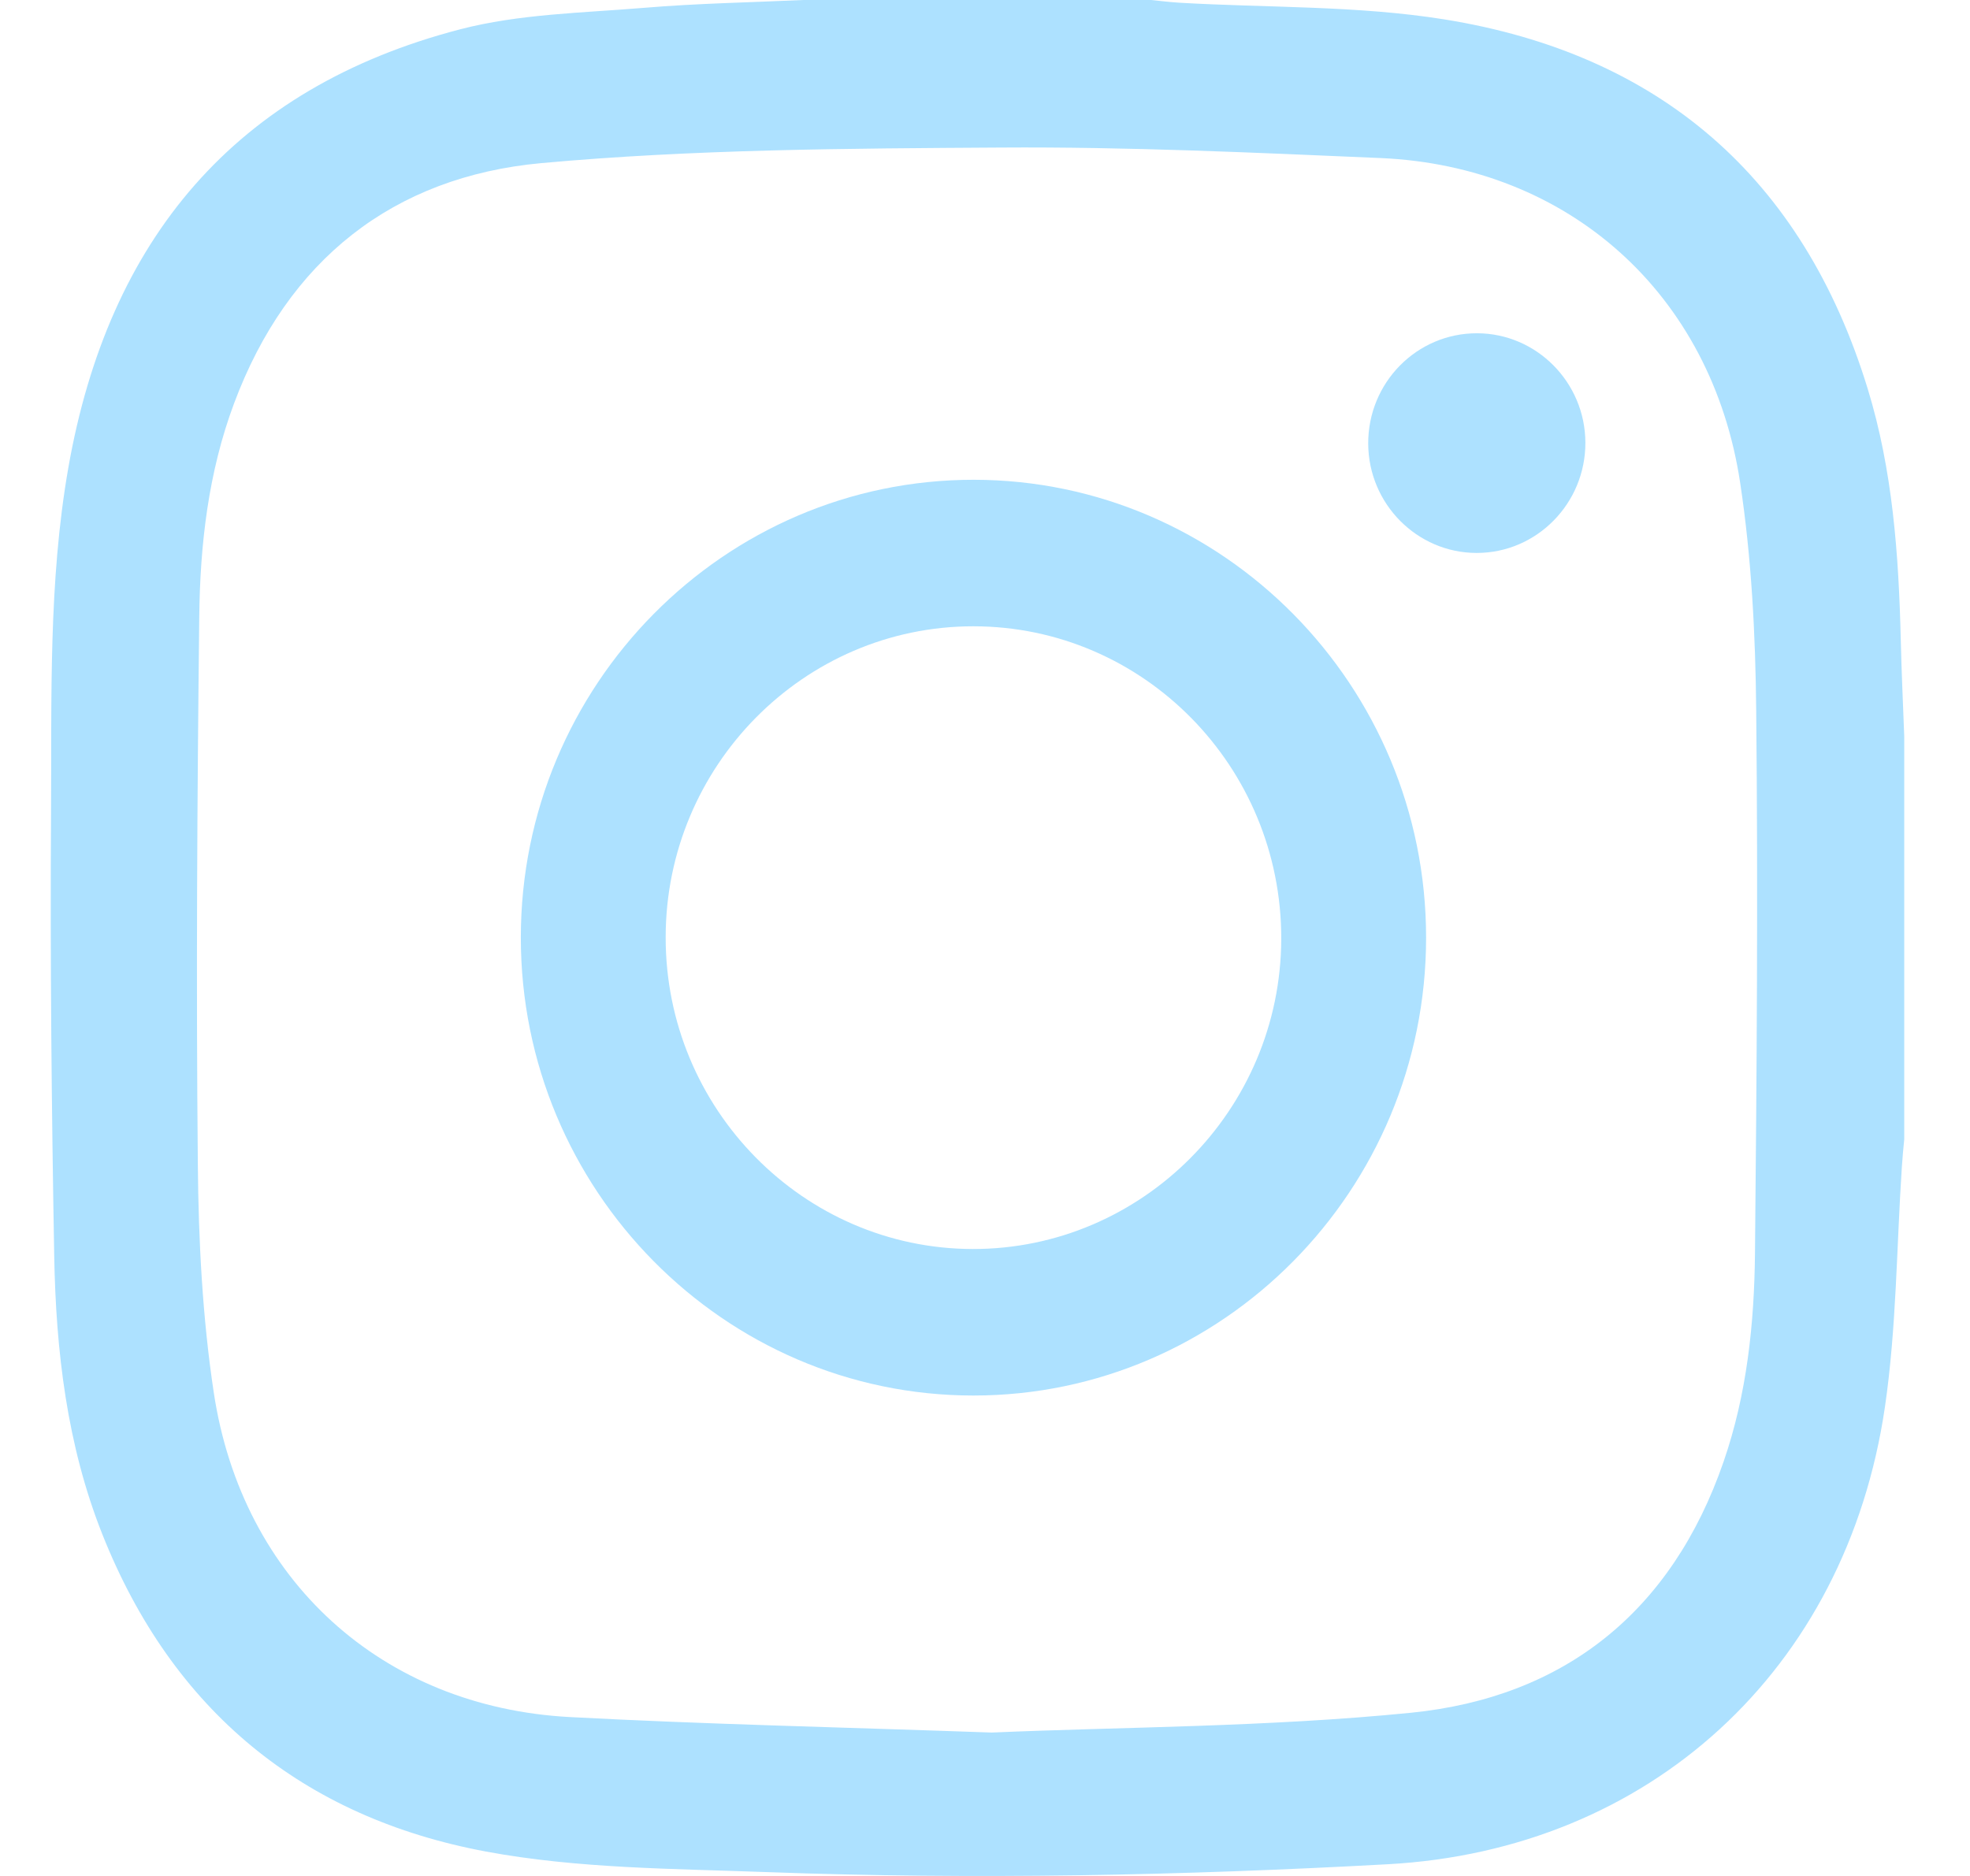 <svg width="21" height="20" viewBox="0 0 21 20" fill="none" xmlns="http://www.w3.org/2000/svg">
<path d="M8.563 0C9.799 0 11.034 0 12.269 0C12.37 0.01 12.472 0.023 12.573 0.029C13.515 0.084 14.47 0.058 15.398 0.207C17.681 0.574 19.217 1.885 19.909 4.143C20.176 5.012 20.24 5.914 20.262 6.819C20.27 7.163 20.286 7.506 20.299 7.85V12.146C20.29 12.242 20.28 12.338 20.274 12.435C20.217 13.291 20.217 14.155 20.093 15.001C19.681 17.811 17.575 19.723 14.794 19.875C12.59 19.996 10.384 20.04 8.178 19.959C7.177 19.922 6.161 19.922 5.182 19.74C3.233 19.377 1.838 18.241 1.09 16.355C0.714 15.407 0.596 14.404 0.578 13.392C0.55 11.818 0.534 10.243 0.544 8.668C0.552 7.44 0.515 6.207 0.728 4.989C1.155 2.55 2.509 0.937 4.903 0.313C5.536 0.148 6.211 0.138 6.87 0.083C7.433 0.036 7.998 0.026 8.563 0ZM10.573 18.471C11.96 18.411 13.508 18.413 15.041 18.26C16.675 18.096 17.821 17.183 18.373 15.584C18.622 14.864 18.701 14.11 18.708 13.355C18.727 11.429 18.741 9.502 18.721 7.576C18.713 6.765 18.671 5.947 18.55 5.147C18.246 3.132 16.722 1.772 14.716 1.685C13.367 1.627 12.015 1.564 10.666 1.573C9.033 1.583 7.393 1.591 5.77 1.739C4.194 1.884 3.066 2.77 2.495 4.301C2.221 5.034 2.132 5.806 2.124 6.581C2.102 8.527 2.09 10.473 2.109 12.418C2.116 13.229 2.158 14.047 2.279 14.848C2.582 16.85 4.076 18.2 6.075 18.306C7.52 18.383 8.968 18.414 10.572 18.471H10.573Z" fill="#ADE1FF"/>
<path d="M10.379 5.115C13.037 5.116 15.203 7.308 15.202 9.998C15.201 12.688 13.034 14.879 10.375 14.878C7.717 14.877 5.551 12.684 5.552 9.994C5.553 7.304 7.719 5.114 10.379 5.115ZM7.096 9.993C7.094 11.82 8.563 13.312 10.368 13.316C12.174 13.319 13.653 11.834 13.658 10.01C13.662 8.173 12.19 6.677 10.375 6.677C8.57 6.677 7.097 8.166 7.096 9.992V9.993Z" fill="#ADE1FF"/>
<path d="M16.9 4.717C16.903 5.366 16.381 5.897 15.739 5.895C15.106 5.894 14.588 5.372 14.585 4.731C14.582 4.08 15.102 3.552 15.745 3.553C16.379 3.554 16.897 4.076 16.9 4.717V4.717Z" fill="#ADE1FF"/>
</svg>
